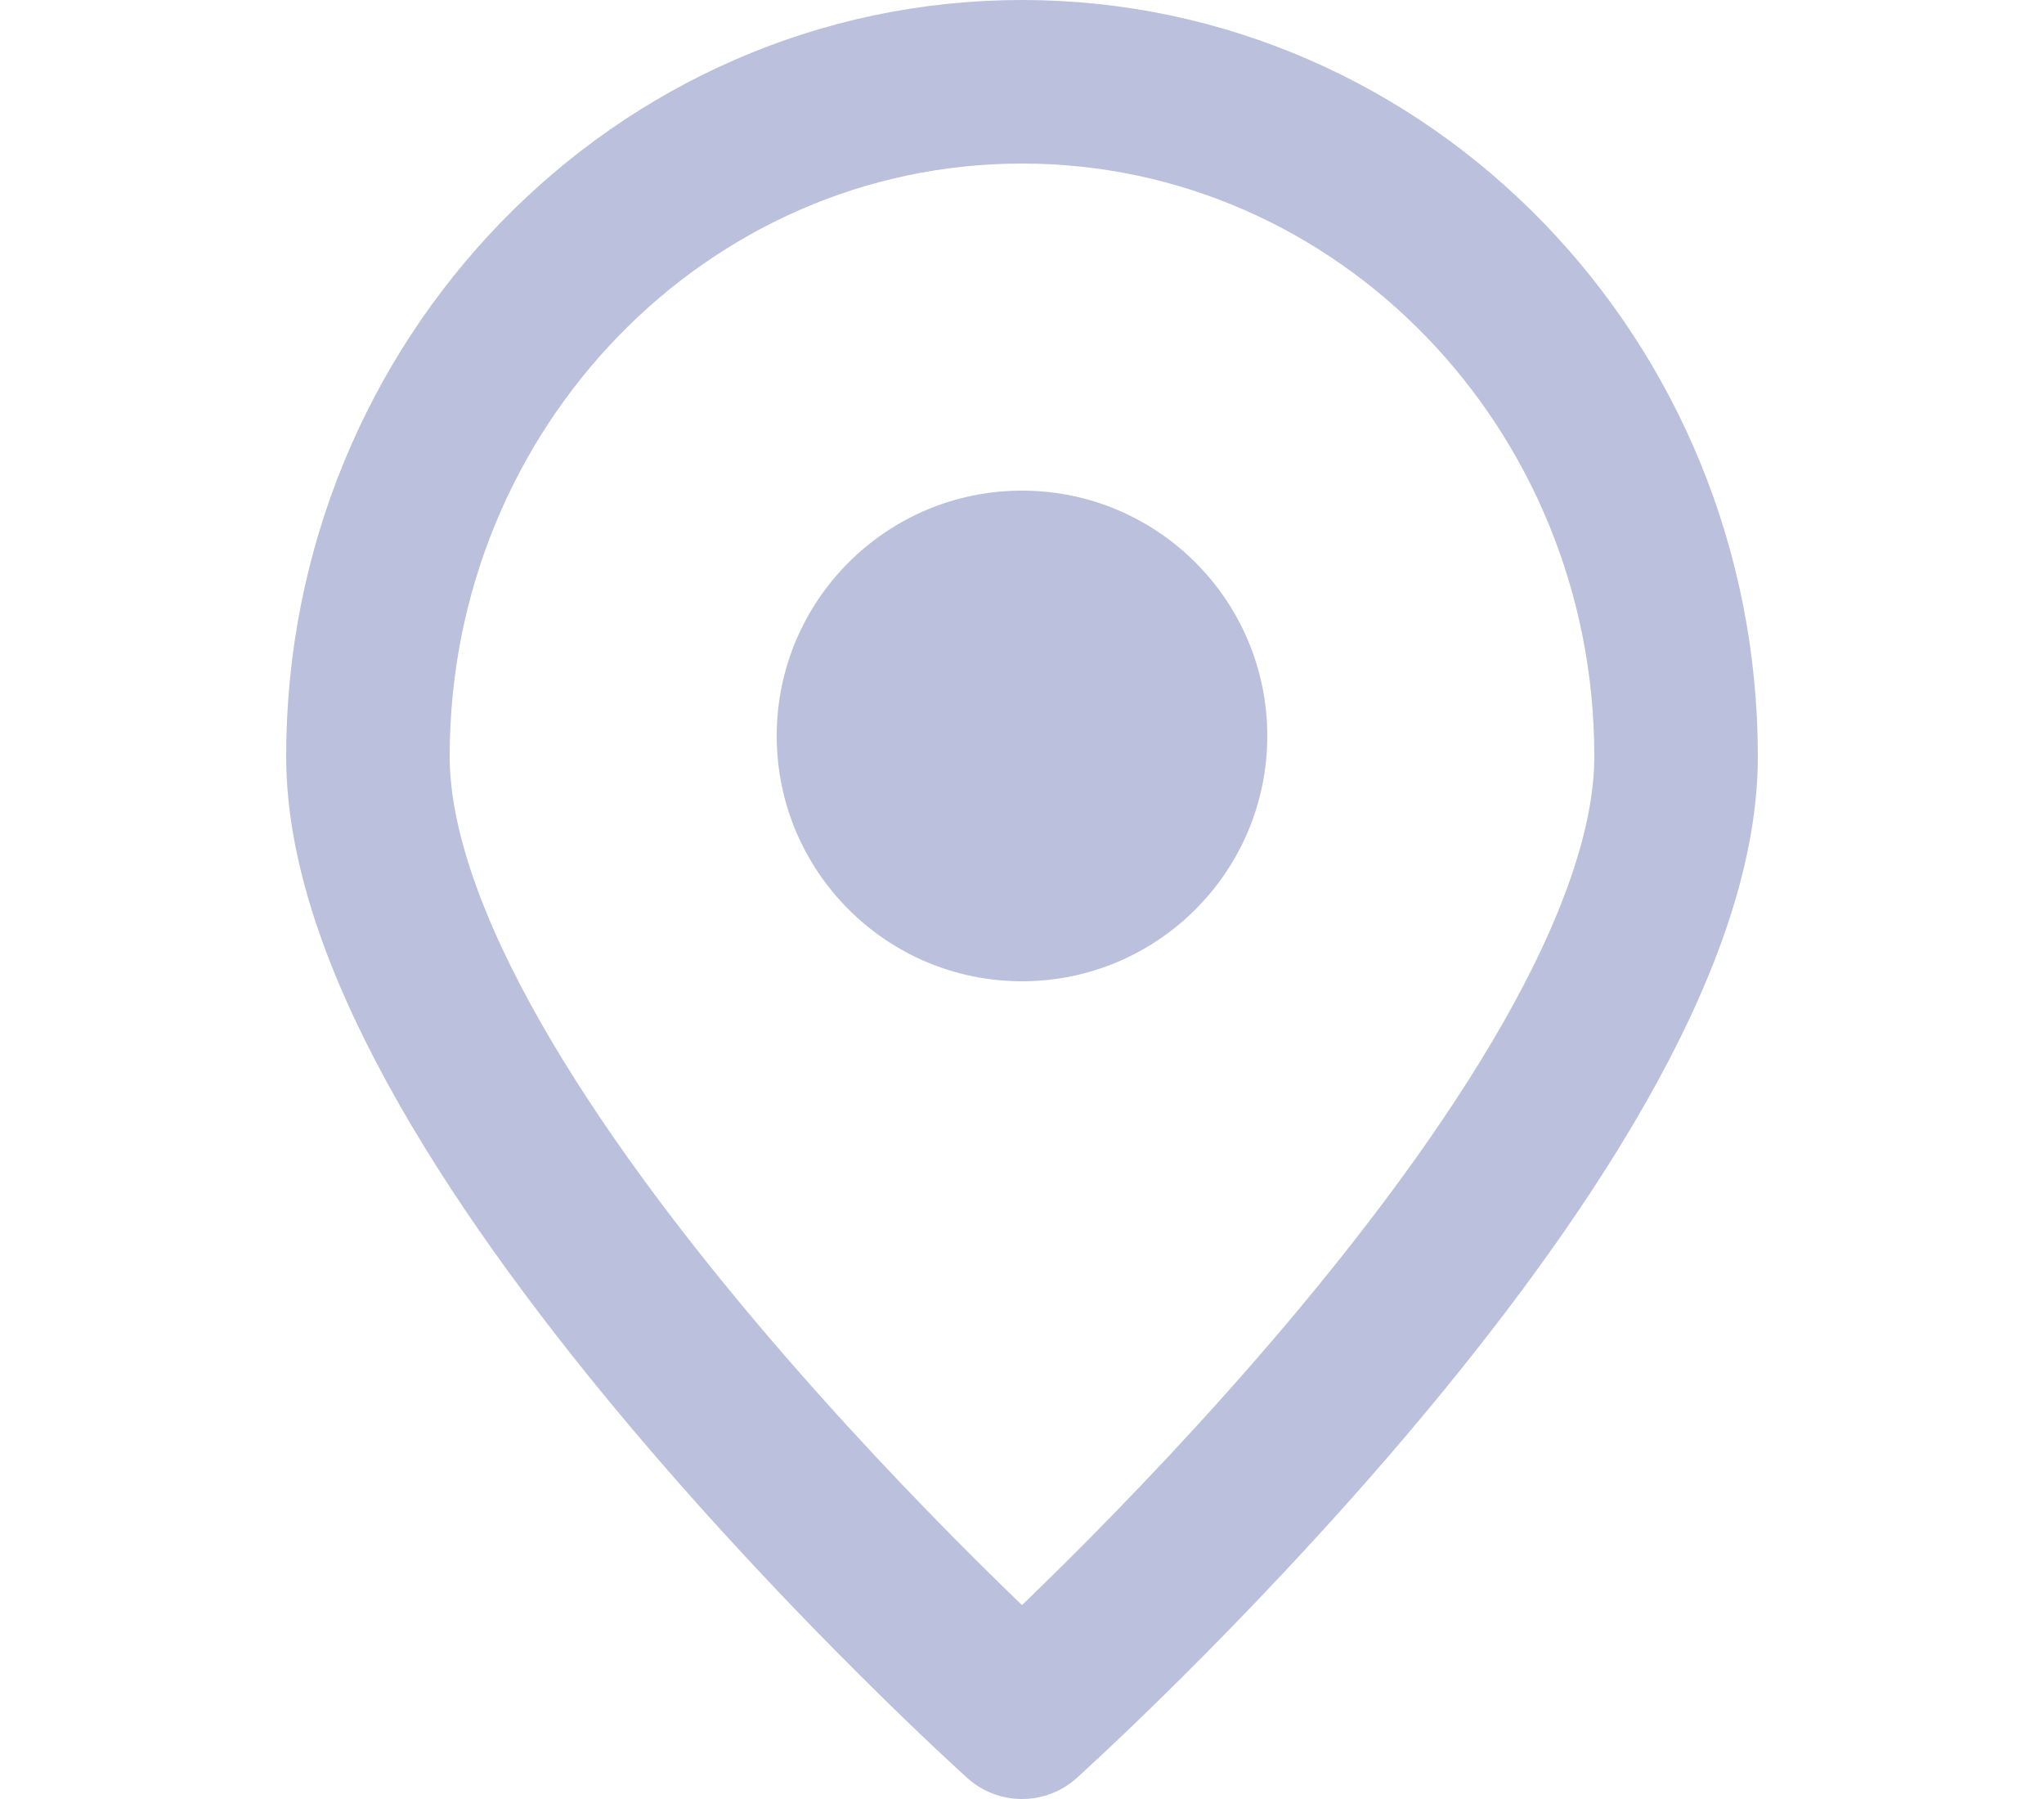 <svg
width="25px"
height="22px"
viewBox="0 0 19 22"
version="1.1"
xmlns="http://www.w3.org/2000/svg"
xmlns:xlink="http://www.w3.org/1999/xlink"
>
<title>Business Location</title>
<g
    id="Patient"
    stroke="none"
    stroke-width="1"
    fill="none"
    fill-rule="evenodd"
>
    <g id="Group-36" transform="translate(-29, -163)">
    <g id="Group" transform="translate(26, 162)">
        <g id="Group-90" transform="translate(0.5, 0)">
        <rect
            id="Icon-Spacing"
            opacity="0.2"
            x="0"
            y="0"
            width="24"
            height="24"
            rx="5"
        ></rect>
        <g
            id="location.alt"
            transform="translate(4, 2)"
            stroke="#5563AB"
            stroke-linecap="round"
            stroke-linejoin="round"
            stroke-opacity="0.4"
            stroke-width="2"
        >
            <path
            d="M16,8.25 C16,12.806 8,20 8,20 C8,20 0,12.806 0,8.25 C0,3.694 3.582,0 8,0 C12.418,0 16,3.694 16,8.25 Z"
            id="Path"
            ></path>
        </g>
        <circle
            id="Oval"
            fill-opacity="0.4"
            fill="#5563AB"
            cx="12"
            cy="10"
            r="3"
        ></circle>
        </g>
    </g>
    </g>
</g>
</svg>